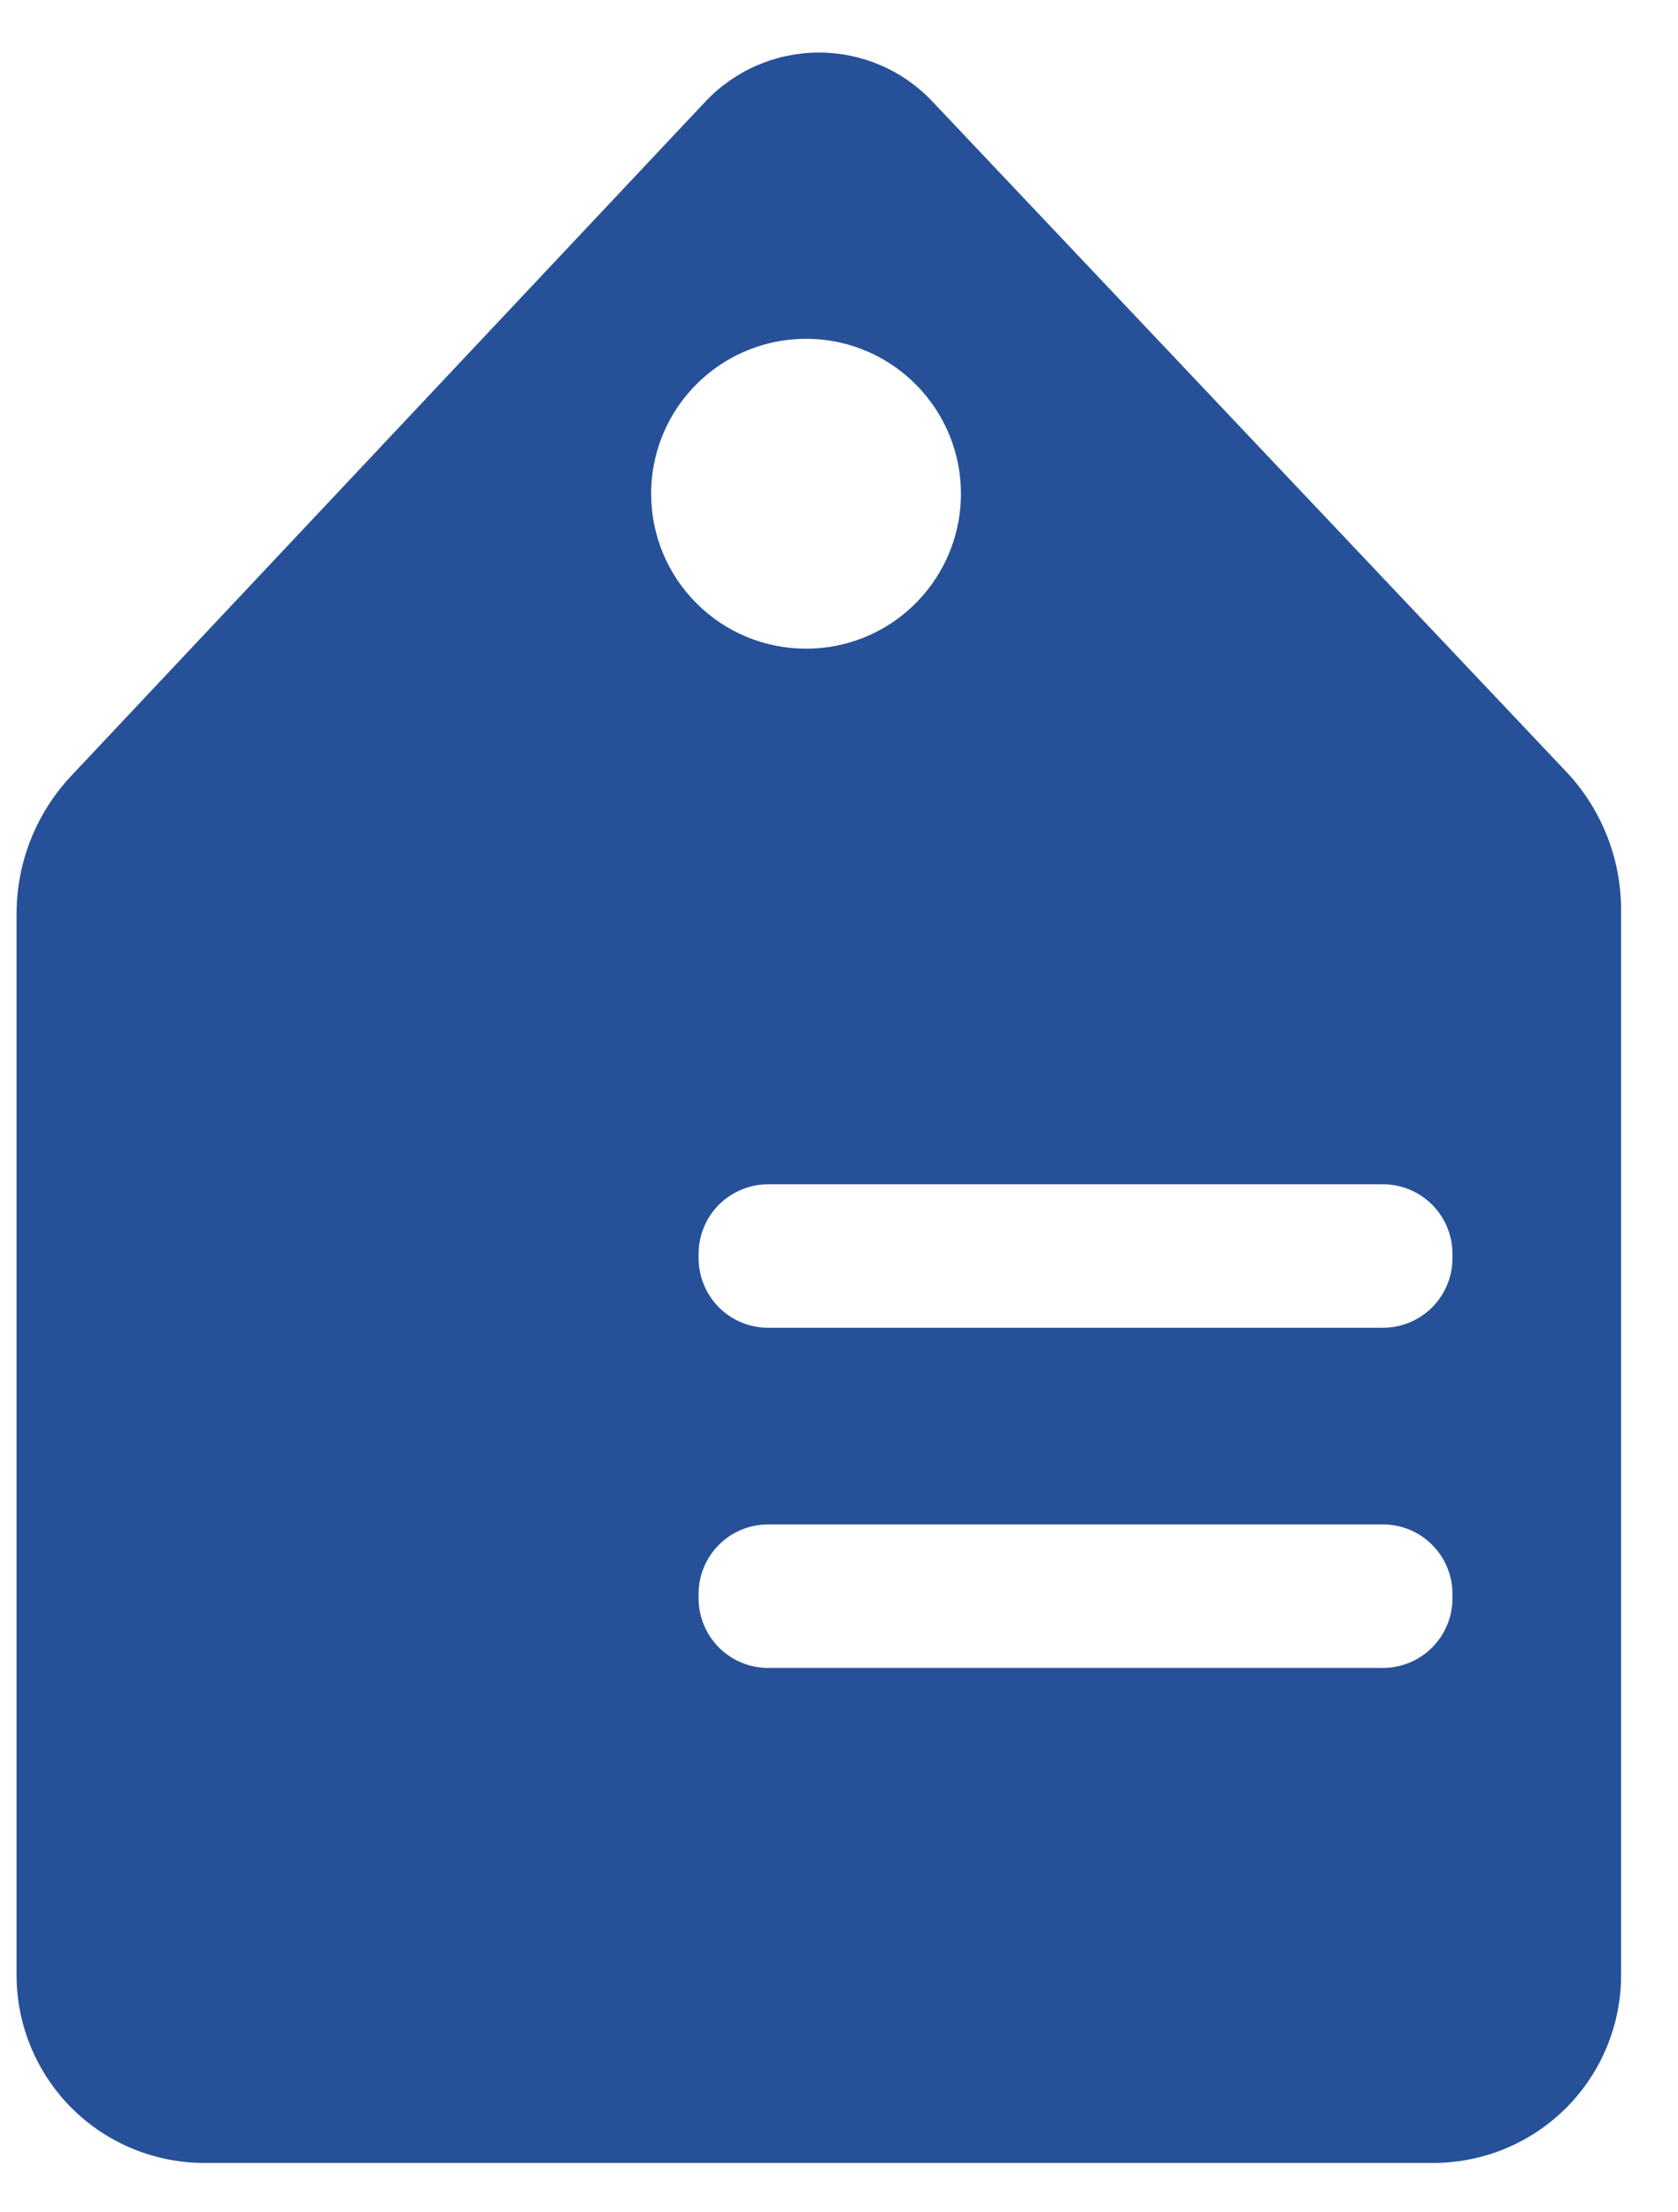 <svg width="22" height="29" viewBox="0 0 22 29" fill="none" xmlns="http://www.w3.org/2000/svg">
<path d="M20.531 10.112L12.224 1.33C12.033 1.128 11.803 0.966 11.547 0.856C11.291 0.746 11.015 0.689 10.737 0.689C10.458 0.689 10.183 0.746 9.927 0.856C9.672 0.966 9.441 1.128 9.25 1.33L0.935 10.169C0.474 10.659 0.217 11.306 0.217 11.979V25.89C0.217 26.543 0.477 27.17 0.938 27.632C1.4 28.094 2.027 28.353 2.68 28.353H18.791C19.444 28.353 20.071 28.094 20.533 27.632C20.995 27.17 21.254 26.543 21.254 25.89V11.924C21.253 11.25 20.995 10.602 20.531 10.112V10.112ZM8.537 6.472C8.537 6.07 8.656 5.678 8.879 5.344C9.103 5.01 9.42 4.749 9.791 4.596C10.162 4.442 10.571 4.402 10.965 4.48C11.359 4.559 11.72 4.752 12.004 5.037C12.288 5.321 12.482 5.683 12.56 6.077C12.638 6.471 12.598 6.879 12.444 7.25C12.29 7.621 12.03 7.939 11.696 8.162C11.362 8.385 10.969 8.504 10.567 8.503C10.3 8.503 10.036 8.451 9.79 8.349C9.544 8.247 9.32 8.097 9.131 7.908C8.943 7.72 8.793 7.496 8.691 7.25C8.589 7.003 8.537 6.739 8.537 6.472V6.472ZM19.043 20.952C19.043 21.194 18.947 21.426 18.776 21.597C18.605 21.768 18.373 21.864 18.131 21.864H10.071C9.952 21.864 9.833 21.841 9.722 21.795C9.612 21.749 9.511 21.682 9.426 21.597C9.342 21.512 9.274 21.412 9.229 21.301C9.183 21.191 9.159 21.072 9.159 20.952V20.895C9.159 20.775 9.182 20.657 9.228 20.546C9.274 20.435 9.341 20.335 9.426 20.25C9.51 20.165 9.611 20.098 9.722 20.052C9.832 20.006 9.951 19.983 10.071 19.983H18.131C18.251 19.983 18.369 20.006 18.48 20.052C18.591 20.098 18.692 20.165 18.776 20.25C18.861 20.335 18.928 20.435 18.974 20.546C19.02 20.657 19.043 20.775 19.043 20.895V20.952ZM19.043 16.493C19.043 16.735 18.947 16.967 18.776 17.138C18.605 17.309 18.373 17.405 18.131 17.405H10.071C9.952 17.405 9.833 17.382 9.722 17.336C9.612 17.29 9.511 17.223 9.426 17.138C9.342 17.053 9.274 16.953 9.229 16.842C9.183 16.732 9.159 16.613 9.159 16.493V16.436C9.159 16.316 9.183 16.198 9.229 16.087C9.274 15.977 9.342 15.876 9.426 15.791C9.511 15.707 9.612 15.64 9.722 15.594C9.833 15.548 9.952 15.524 10.071 15.524H18.131C18.373 15.524 18.605 15.62 18.776 15.791C18.947 15.963 19.043 16.194 19.043 16.436V16.493Z" fill="#265198"/>
</svg>
